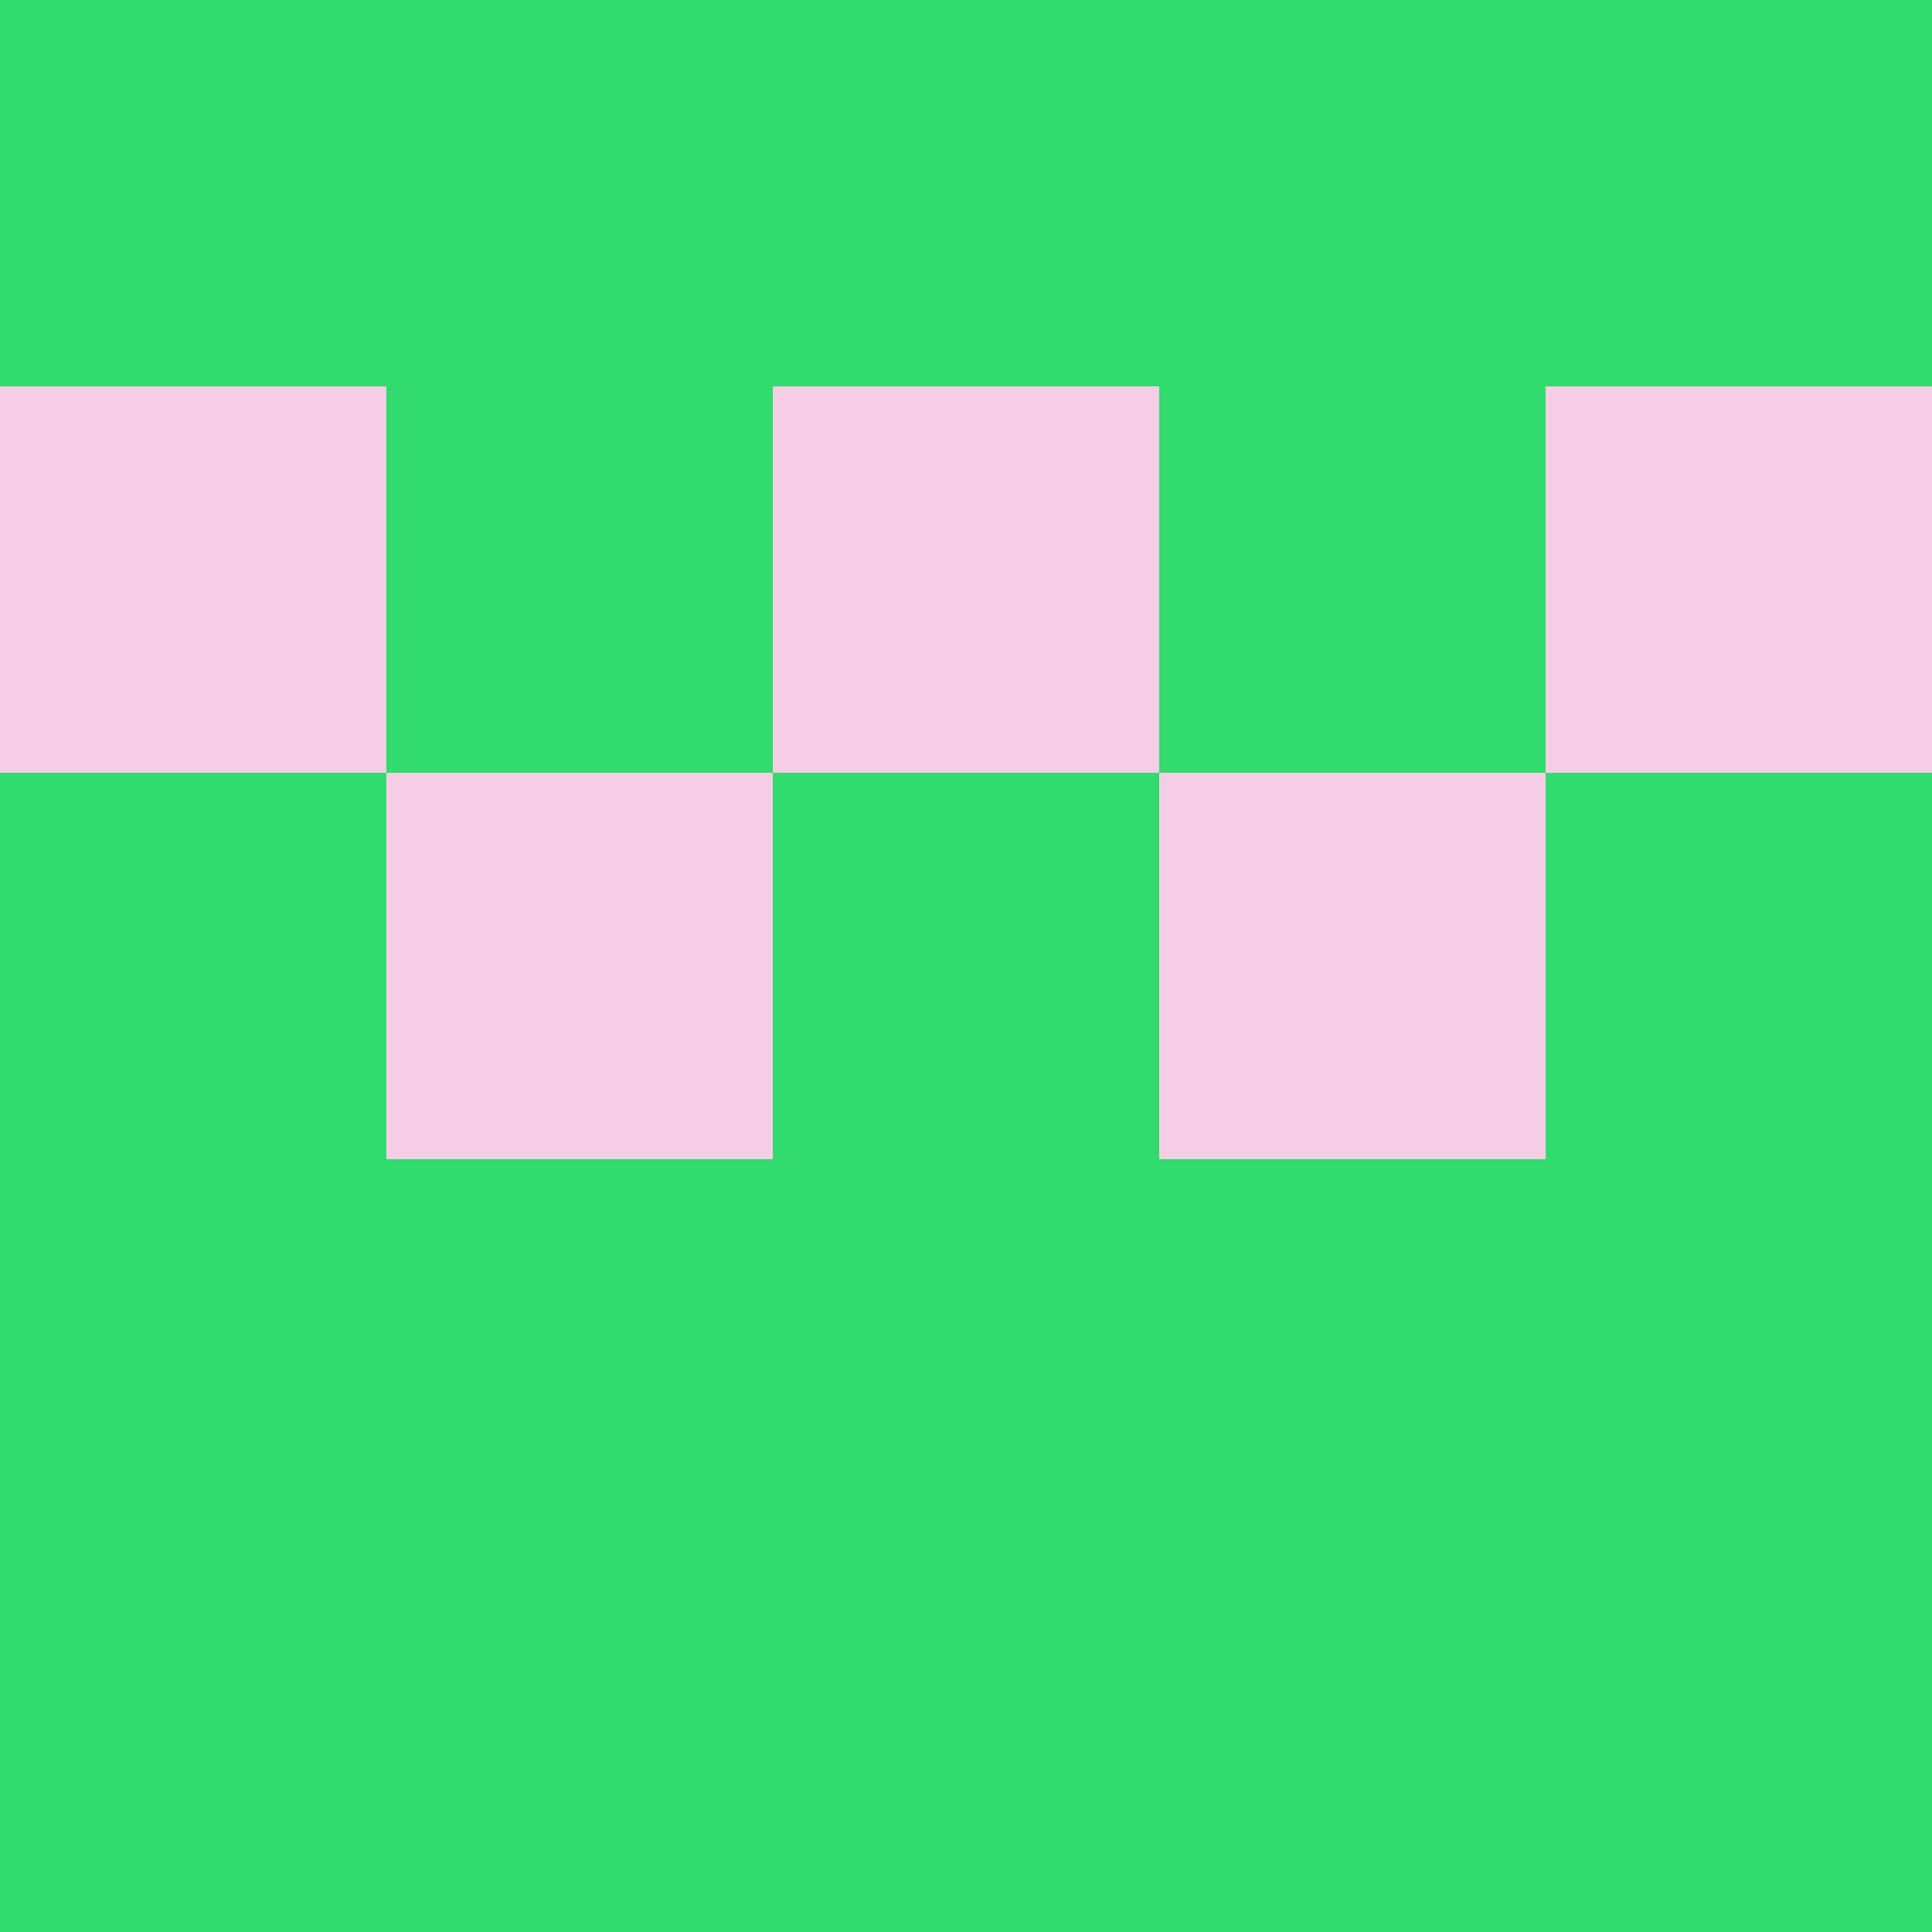 <?xml version="1.0" encoding="utf-8"?>
<!DOCTYPE svg PUBLIC "-//W3C//DTD SVG 20010904//EN"
        "http://www.w3.org/TR/2001/REC-SVG-20010904/DTD/svg10.dtd">

<svg width="400" height="400" viewBox="0 0 5 5"
    xmlns="http://www.w3.org/2000/svg"
    xmlns:xlink="http://www.w3.org/1999/xlink">
            <rect x="0" y="0" width="1" height="1" fill="#32DB6E" />
        <rect x="0" y="1" width="1" height="1" fill="#F5CDE5" />
        <rect x="0" y="2" width="1" height="1" fill="#32DB6E" />
        <rect x="0" y="3" width="1" height="1" fill="#32DB6E" />
        <rect x="0" y="4" width="1" height="1" fill="#32DB6E" />
                <rect x="1" y="0" width="1" height="1" fill="#32DB6E" />
        <rect x="1" y="1" width="1" height="1" fill="#32DB6E" />
        <rect x="1" y="2" width="1" height="1" fill="#F5CDE5" />
        <rect x="1" y="3" width="1" height="1" fill="#32DB6E" />
        <rect x="1" y="4" width="1" height="1" fill="#32DB6E" />
                <rect x="2" y="0" width="1" height="1" fill="#32DB6E" />
        <rect x="2" y="1" width="1" height="1" fill="#F5CDE5" />
        <rect x="2" y="2" width="1" height="1" fill="#32DB6E" />
        <rect x="2" y="3" width="1" height="1" fill="#32DB6E" />
        <rect x="2" y="4" width="1" height="1" fill="#32DB6E" />
                <rect x="3" y="0" width="1" height="1" fill="#32DB6E" />
        <rect x="3" y="1" width="1" height="1" fill="#32DB6E" />
        <rect x="3" y="2" width="1" height="1" fill="#F5CDE5" />
        <rect x="3" y="3" width="1" height="1" fill="#32DB6E" />
        <rect x="3" y="4" width="1" height="1" fill="#32DB6E" />
                <rect x="4" y="0" width="1" height="1" fill="#32DB6E" />
        <rect x="4" y="1" width="1" height="1" fill="#F5CDE5" />
        <rect x="4" y="2" width="1" height="1" fill="#32DB6E" />
        <rect x="4" y="3" width="1" height="1" fill="#32DB6E" />
        <rect x="4" y="4" width="1" height="1" fill="#32DB6E" />
        
</svg>



